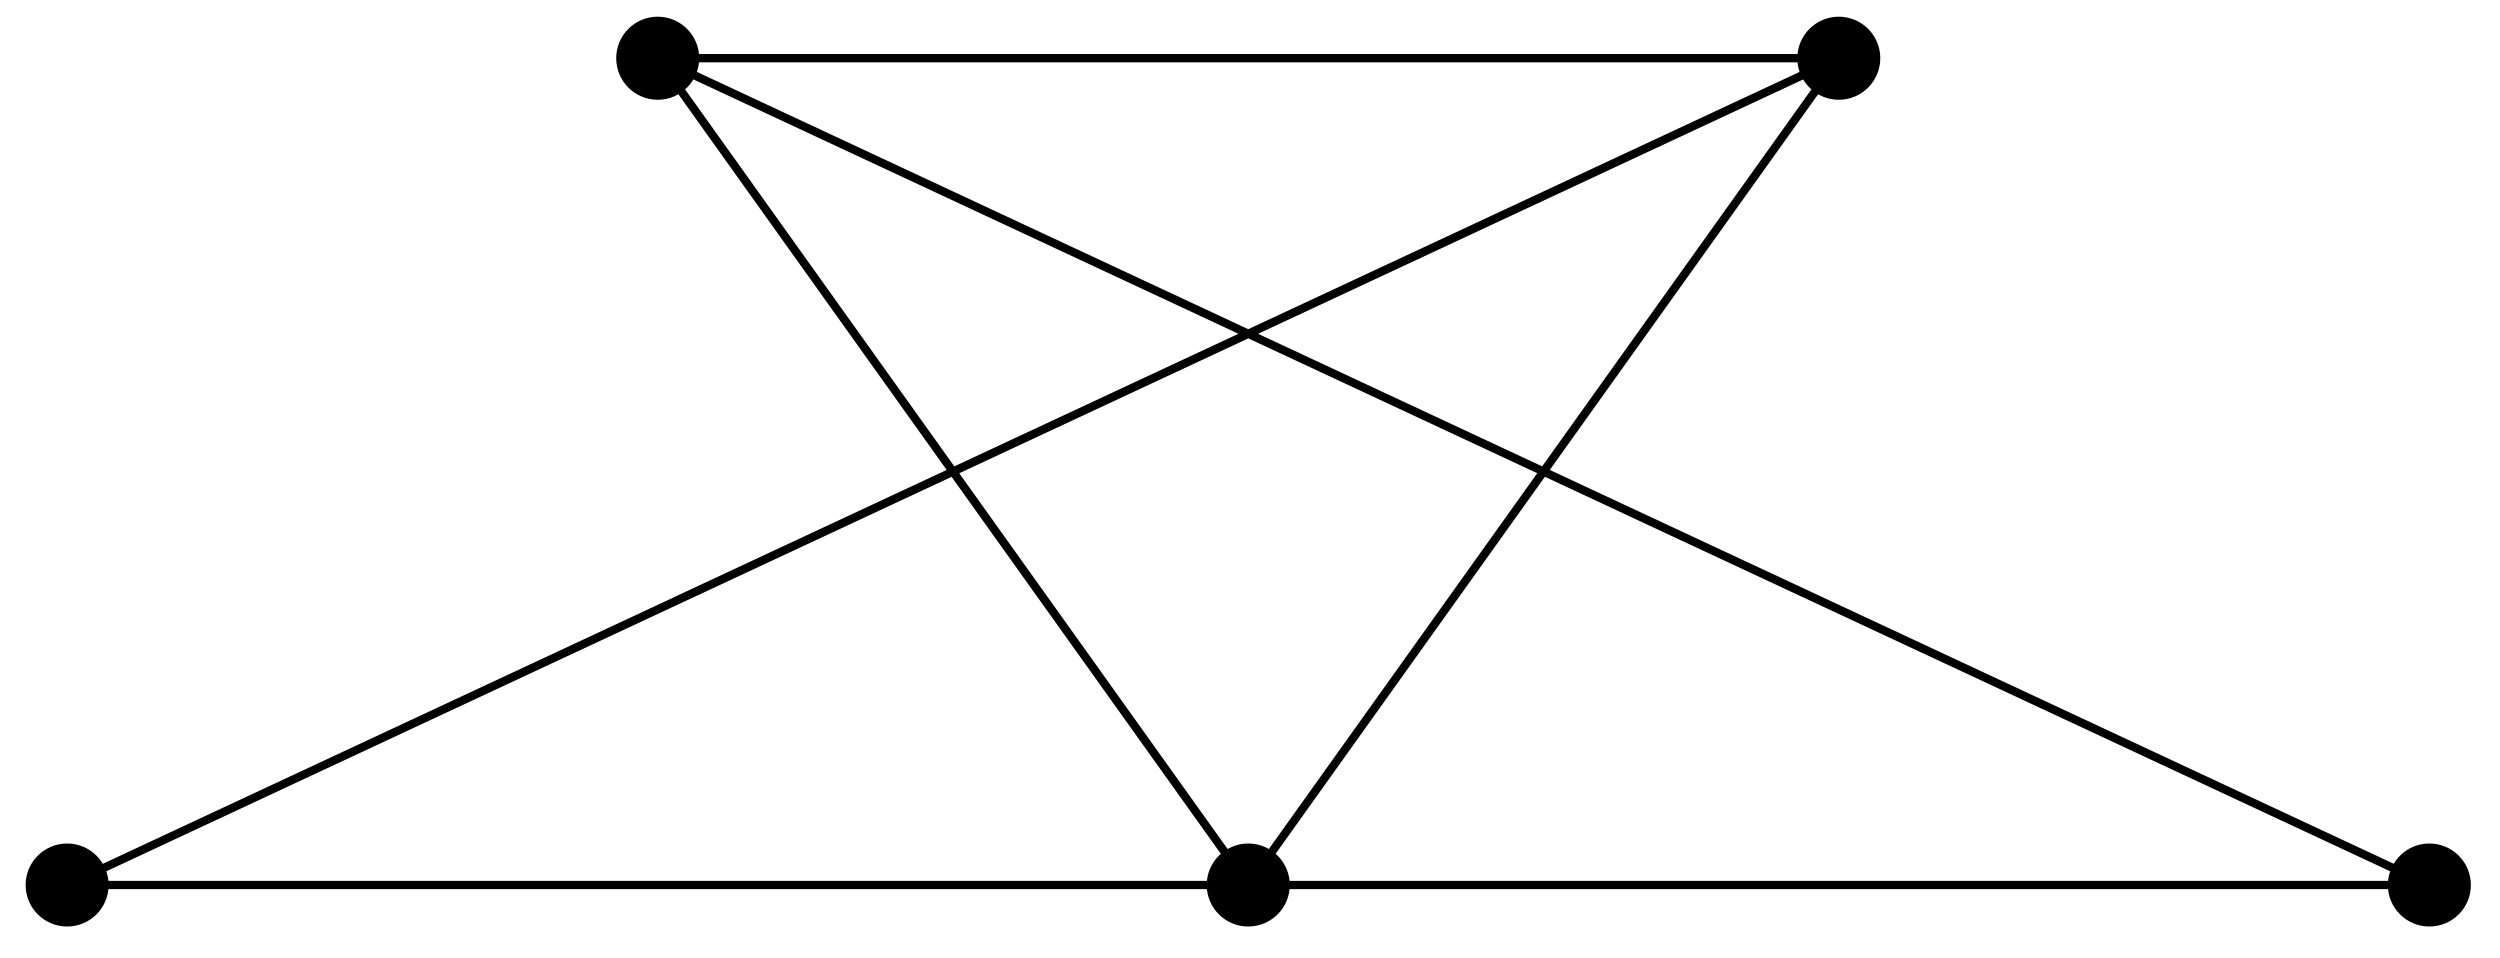 <?xml version="1.0" encoding="UTF-8"?>
<svg xmlns="http://www.w3.org/2000/svg" xmlns:xlink="http://www.w3.org/1999/xlink" width="120pt" height="46pt" viewBox="0 0 120 46" version="1.1">
<g id="surface1">
<path style="fill:none;stroke-width:0.399;stroke-linecap:butt;stroke-linejoin:miter;stroke:rgb(0%,0%,0%);stroke-opacity:1;stroke-miterlimit:10;" d="M -56.693 -0 L 56.693 -0 L -28.346 39.687 L 28.346 39.687 L -0.002 -0 L -28.346 39.687 M 28.346 39.687 L -56.693 -0 " transform="matrix(1,0,0,-1,59.916,42.48)"/>
<path style=" stroke:none;fill-rule:nonzero;fill:rgb(0%,0%,0%);fill-opacity:1;" d="M 5.215 42.48 C 5.215 41.379 4.324 40.488 3.223 40.488 C 2.121 40.488 1.23 41.379 1.23 42.48 C 1.23 43.582 2.121 44.473 3.223 44.473 C 4.324 44.473 5.215 43.582 5.215 42.48 Z M 5.215 42.48 "/>
<path style=" stroke:none;fill-rule:nonzero;fill:rgb(0%,0%,0%);fill-opacity:1;" d="M 61.91 42.48 C 61.91 41.379 61.016 40.488 59.914 40.488 C 58.816 40.488 57.922 41.379 57.922 42.48 C 57.922 43.582 58.816 44.473 59.914 44.473 C 61.016 44.473 61.91 43.582 61.91 42.48 Z M 61.91 42.48 "/>
<path style=" stroke:none;fill-rule:nonzero;fill:rgb(0%,0%,0%);fill-opacity:1;" d="M 118.602 42.48 C 118.602 41.379 117.711 40.488 116.609 40.488 C 115.508 40.488 114.617 41.379 114.617 42.48 C 114.617 43.582 115.508 44.473 116.609 44.473 C 117.711 44.473 118.602 43.582 118.602 42.48 Z M 118.602 42.48 "/>
<path style=" stroke:none;fill-rule:nonzero;fill:rgb(0%,0%,0%);fill-opacity:1;" d="M 33.562 2.793 C 33.562 1.695 32.668 0.801 31.57 0.801 C 30.469 0.801 29.578 1.695 29.578 2.793 C 29.578 3.895 30.469 4.789 31.57 4.789 C 32.668 4.789 33.562 3.895 33.562 2.793 Z M 33.562 2.793 "/>
<path style=" stroke:none;fill-rule:nonzero;fill:rgb(0%,0%,0%);fill-opacity:1;" d="M 90.254 2.793 C 90.254 1.695 89.363 0.801 88.262 0.801 C 87.164 0.801 86.27 1.695 86.27 2.793 C 86.27 3.895 87.164 4.789 88.262 4.789 C 89.363 4.789 90.254 3.895 90.254 2.793 Z M 90.254 2.793 "/>
</g>
</svg>
